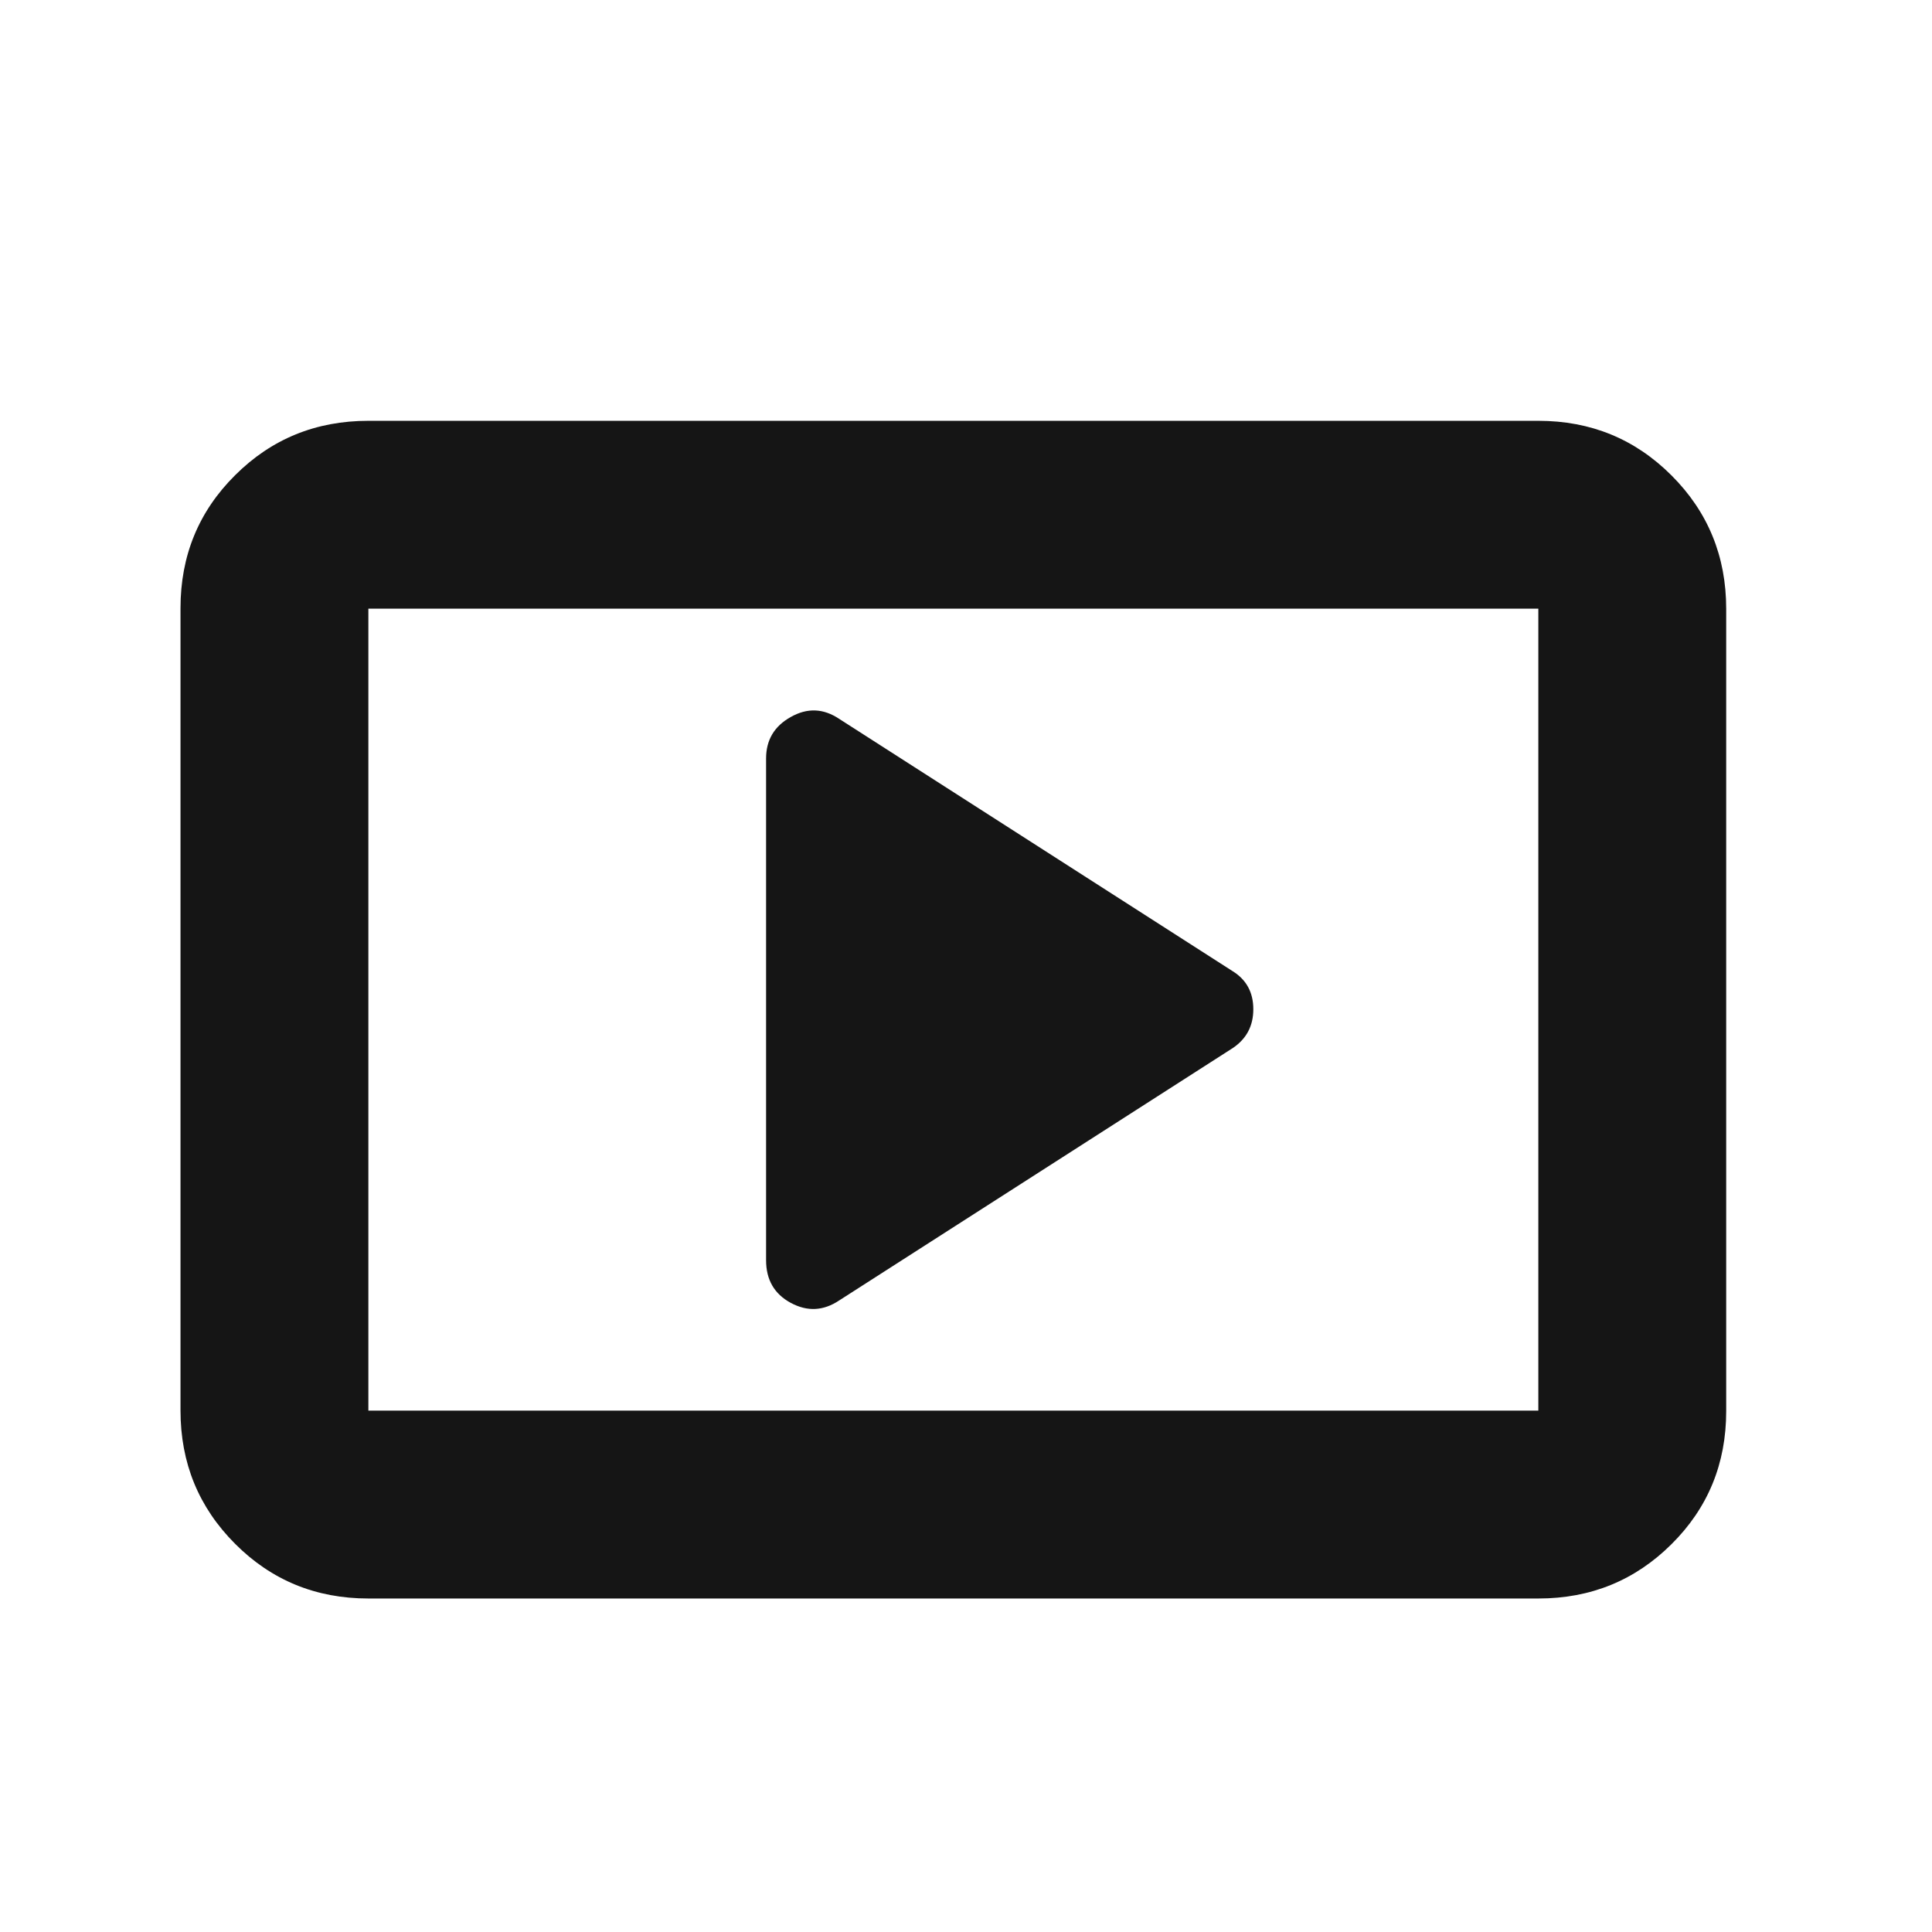 <svg width="21" height="21" viewBox="0 0 21 21" fill="none" xmlns="http://www.w3.org/2000/svg">
<mask id="mask0_63_461" style="mask-type:alpha" maskUnits="userSpaceOnUse" x="0" y="0" width="21" height="21">
<rect x="0.362" y="0.975" width="20" height="20" fill="#D9D9D9"/>
</mask>
<g mask="url(#mask0_63_461)">
<path d="M9.122 14.135L13.398 11.393C13.548 11.293 13.623 11.152 13.623 10.97C13.623 10.787 13.548 10.649 13.398 10.556L9.122 7.814C8.95 7.699 8.775 7.692 8.596 7.793C8.416 7.893 8.327 8.044 8.327 8.244V13.698C8.327 13.91 8.416 14.065 8.596 14.162C8.775 14.258 8.95 14.25 9.122 14.135ZM4.004 17.375C3.434 17.375 2.951 17.177 2.556 16.781C2.16 16.385 1.962 15.902 1.962 15.332V6.61C1.962 6.04 2.16 5.558 2.556 5.165C2.951 4.771 3.434 4.574 4.004 4.574H16.721C17.291 4.574 17.773 4.772 18.169 5.168C18.565 5.564 18.763 6.047 18.763 6.617V15.339C18.763 15.909 18.565 16.391 18.169 16.784C17.773 17.178 17.291 17.375 16.721 17.375H4.004ZM4.004 15.333H16.721V6.616H4.004V15.333Z" fill="#151515"/>
</g>
</svg>
